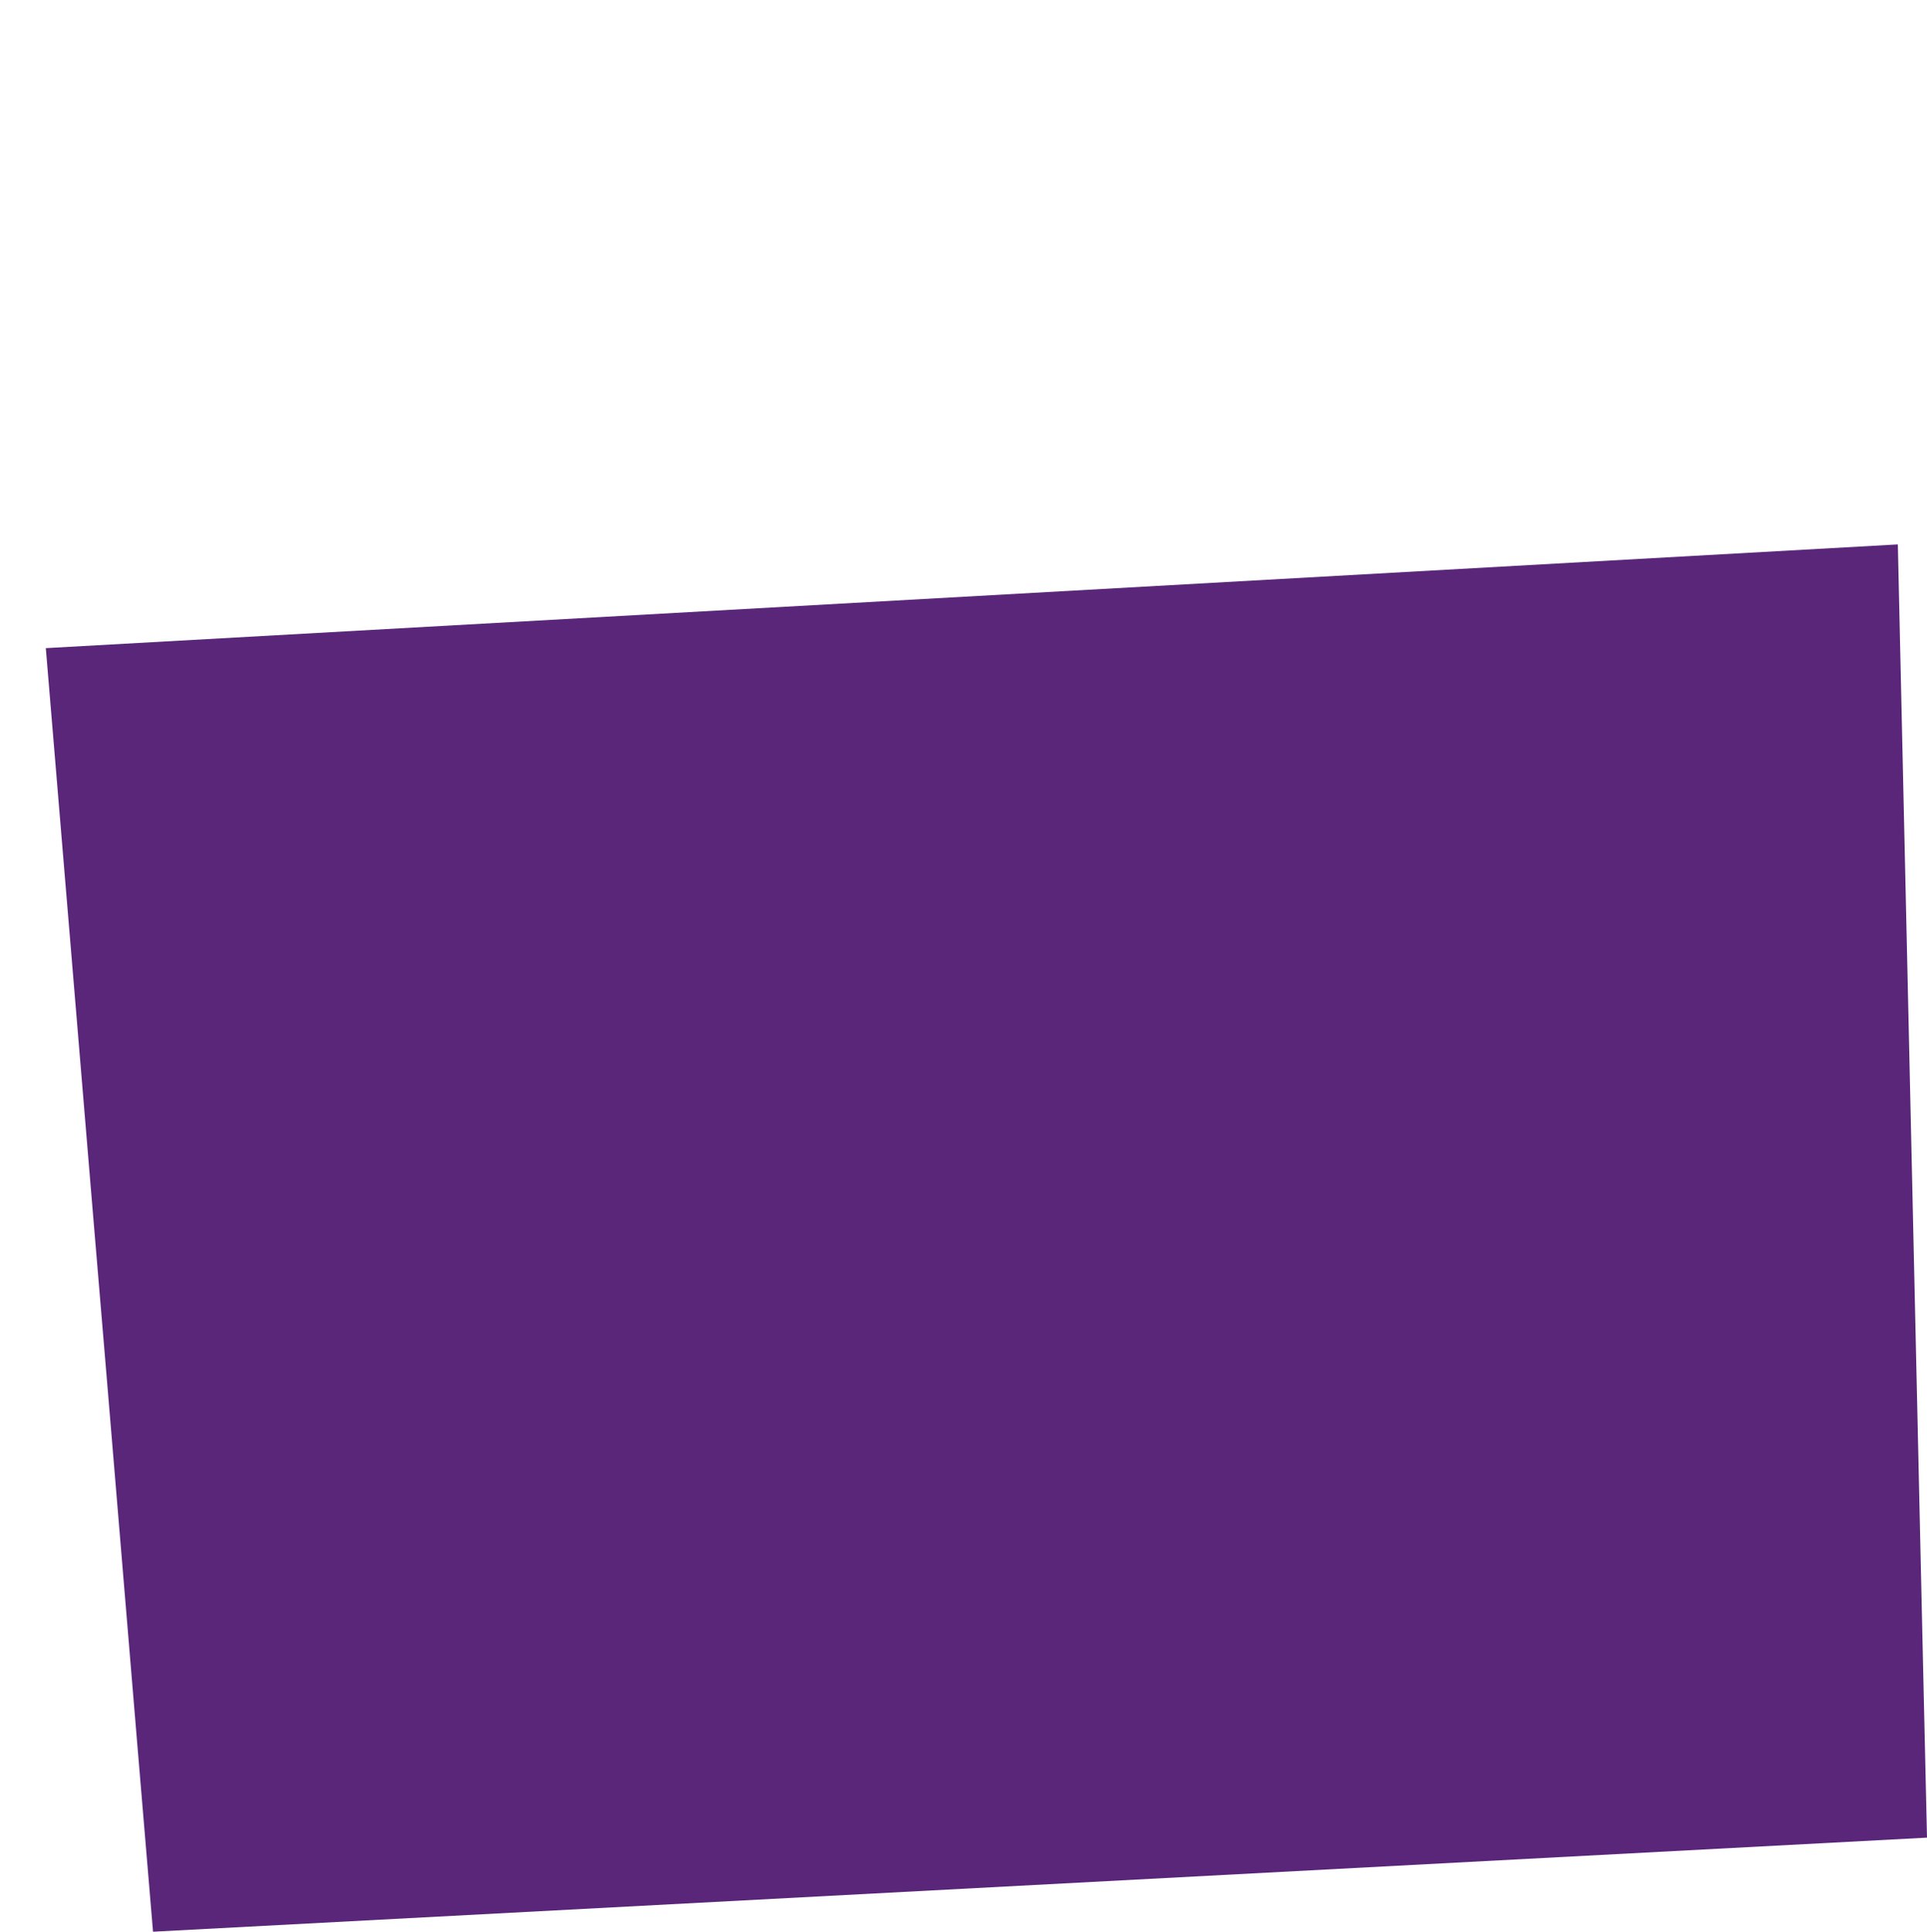<svg xmlns="http://www.w3.org/2000/svg" viewBox="0 0 181.72 182.13"><defs><style>.cls-1{fill:none;}.cls-2{fill:#5a2679;}</style></defs><g id="Capa_2" data-name="Capa 2"><g id="Capa_1-2" data-name="Capa 1"><polygon class="cls-1" points="178.58 34 2.88 43.84 4.32 61.11 178.97 51.33 178.58 34"/><polygon class="cls-1" points="178.19 16.67 1.43 26.56 2.88 43.84 178.58 34 178.19 16.67"/><polygon class="cls-1" points="177.81 0 0 9.42 1.43 26.56 178.19 16.67 177.81 0"/><polygon class="cls-2" points="181.31 155.32 180.92 137.99 180.53 120.66 180.14 103.32 179.75 85.99 179.36 68.66 178.97 51.33 4.32 61.11 5.76 78.38 7.2 95.65 8.64 112.93 10.09 130.2 11.53 147.47 12.97 164.74 14.43 182.13 181.72 173.26 181.31 155.32"/></g></g></svg>